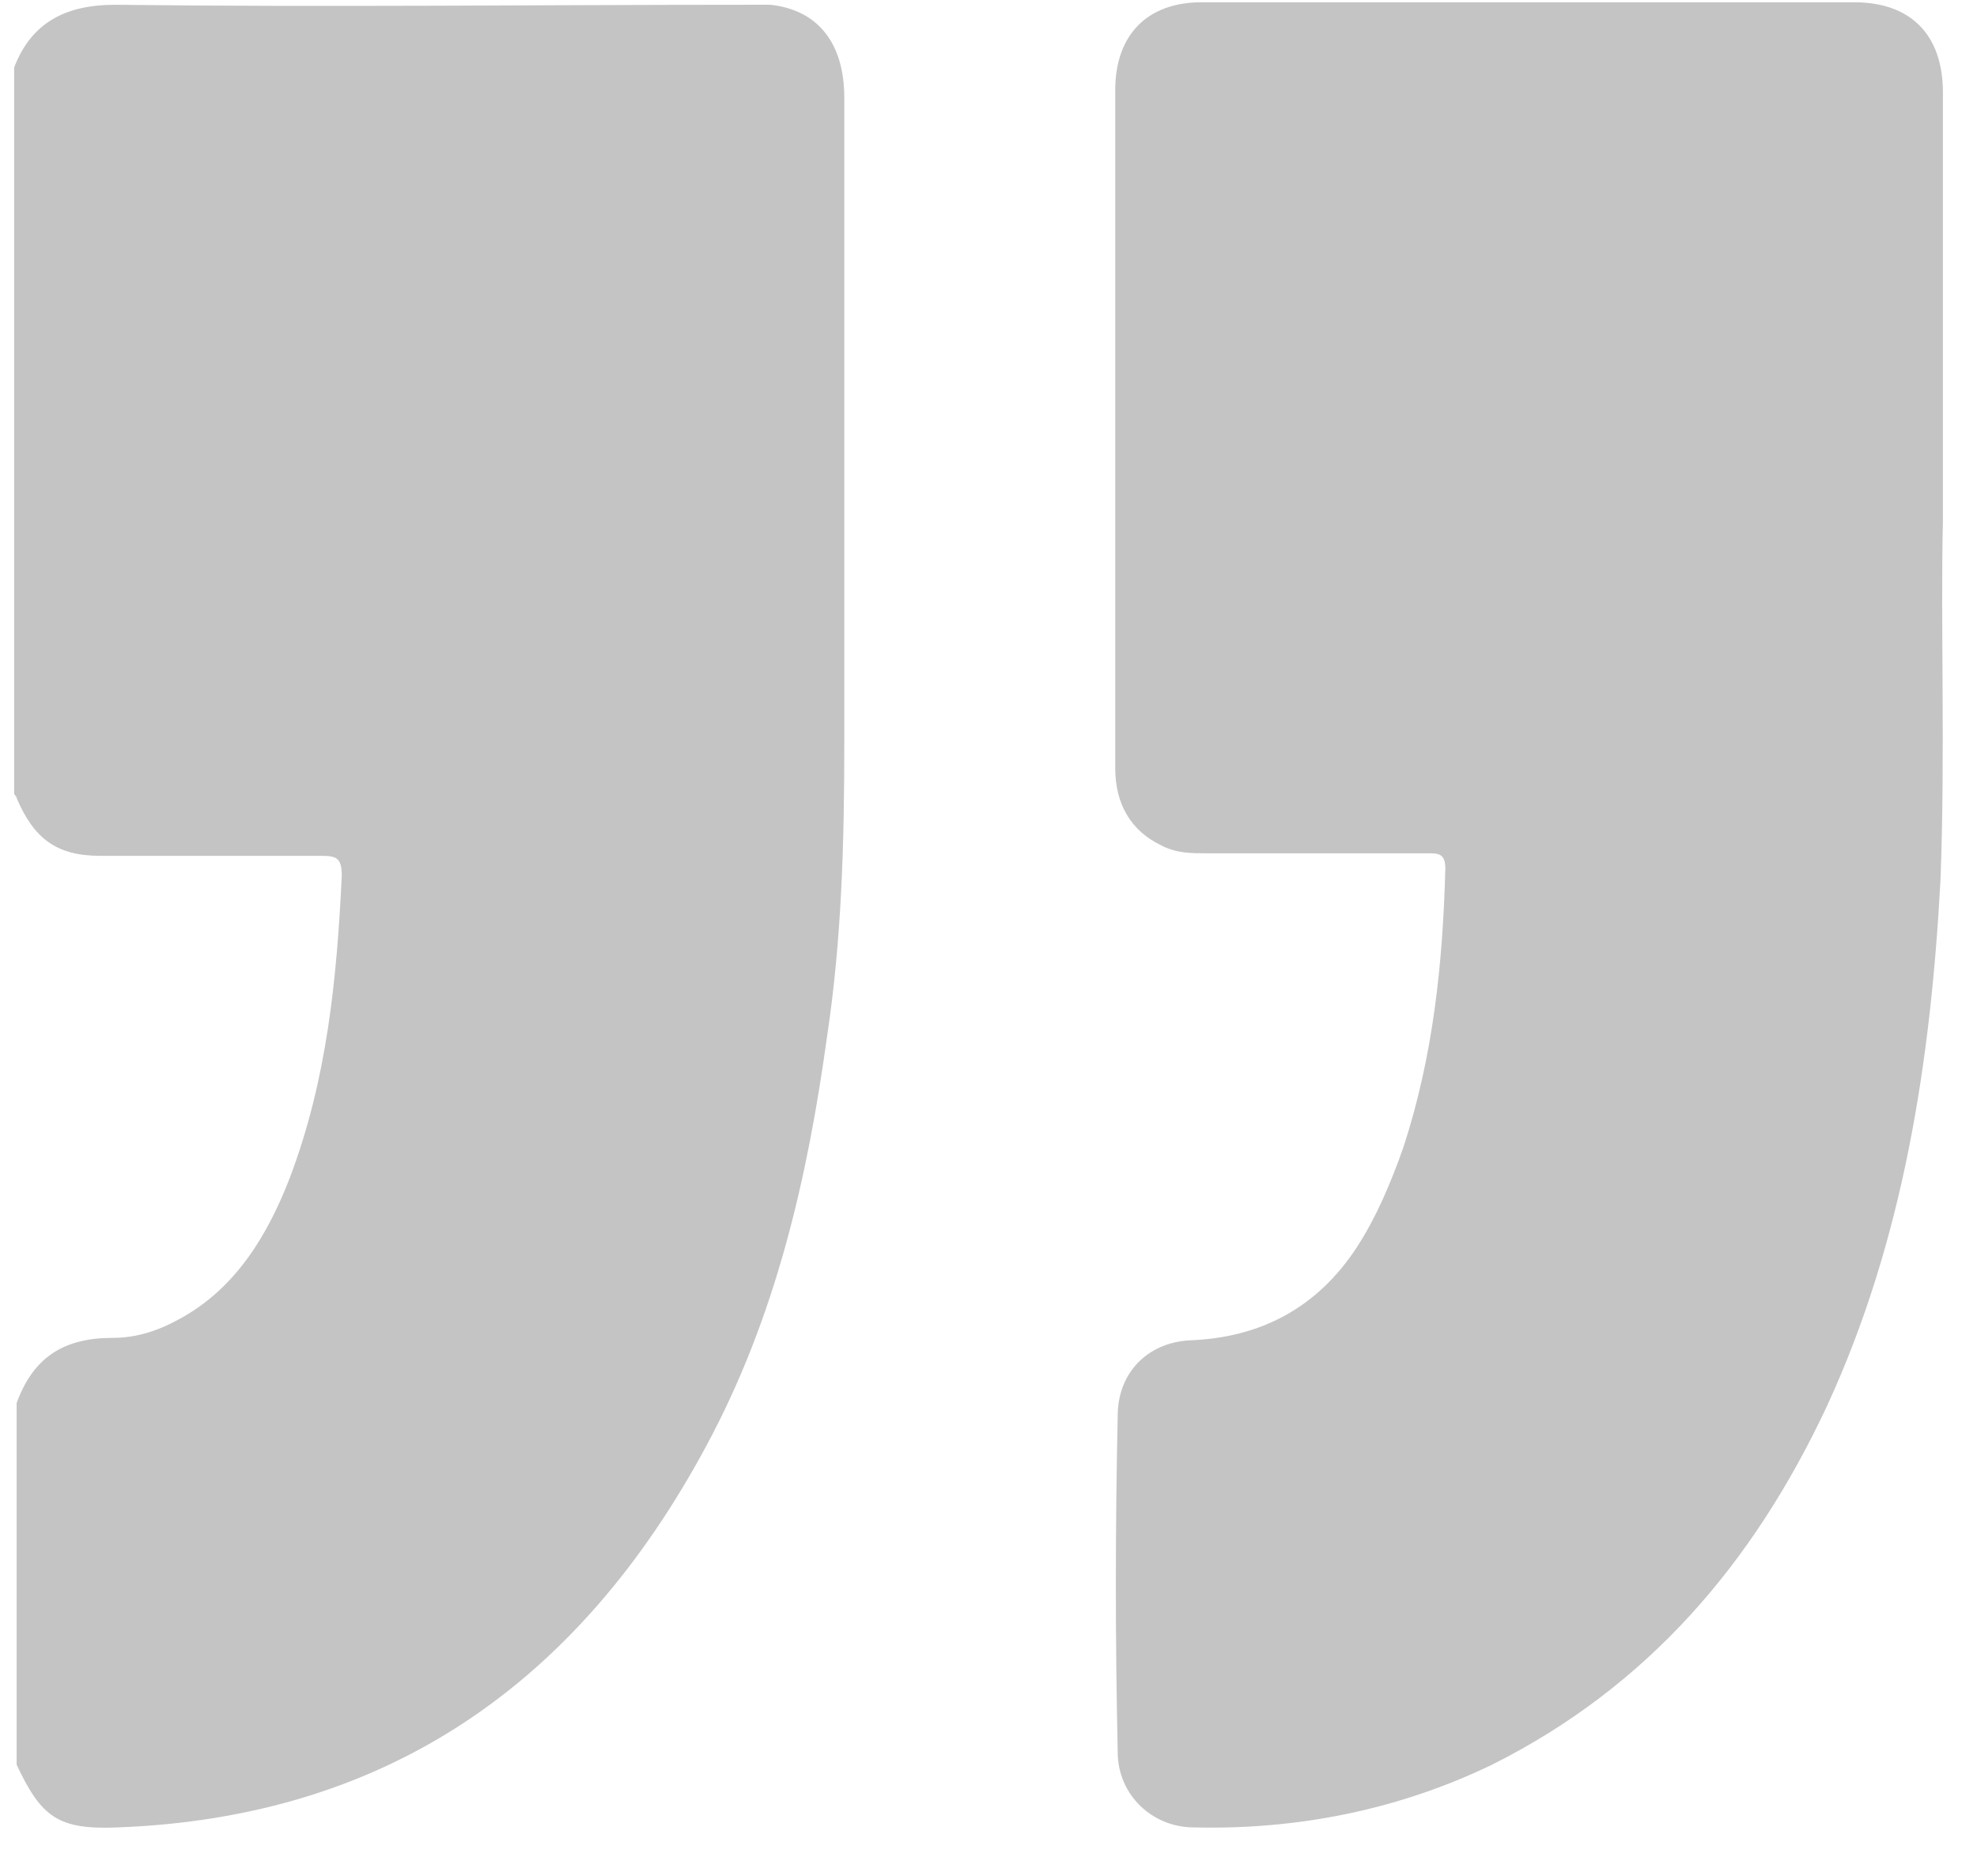 <svg width="39" height="37" viewBox="0 0 39 37" fill="none" xmlns="http://www.w3.org/2000/svg">
<path d="M0.328 34.807C0.328 32.43 0.328 30.053 0.328 27.676C0.668 26.735 1.3 26.389 2.223 26.389C2.709 26.389 3.146 26.24 3.584 25.992C4.653 25.398 5.284 24.358 5.722 23.219C6.451 21.288 6.645 19.307 6.742 17.277C6.742 16.931 6.645 16.881 6.353 16.881C4.896 16.881 3.438 16.881 1.98 16.881C1.105 16.881 0.668 16.534 0.328 15.742C0.328 15.693 0.279 15.693 0.279 15.643C0.279 10.889 0.279 6.136 0.279 1.332C0.619 0.441 1.3 0.094 2.272 0.094C6.451 0.144 10.581 0.094 14.76 0.094C14.906 0.094 15.052 0.094 15.197 0.094C16.121 0.193 16.655 0.837 16.655 1.926C16.655 6.185 16.655 10.394 16.655 14.653C16.655 16.584 16.607 18.515 16.315 20.446C15.926 23.269 15.295 25.992 13.934 28.518C11.407 33.222 7.617 35.847 2.32 36.045C1.154 36.094 0.814 35.847 0.328 34.807Z" fill="#C4C4C4"/>
<path d="M38.328 10.245C38.279 12.325 38.376 14.851 38.279 17.376C38.085 20.942 37.55 24.457 36.044 27.726C34.586 30.845 32.497 33.272 29.435 34.807C27.589 35.698 25.596 36.094 23.555 36.045C22.729 36.045 22.049 35.401 22.049 34.559C22 32.331 22 30.152 22.049 27.924C22.049 27.082 22.632 26.488 23.458 26.438C24.867 26.389 25.985 25.794 26.763 24.606C27.151 24.012 27.443 23.318 27.686 22.625C28.269 20.843 28.463 19.01 28.512 17.129C28.512 16.831 28.366 16.831 28.172 16.831C26.714 16.831 25.256 16.831 23.798 16.831C23.507 16.831 23.215 16.831 22.924 16.683C22.292 16.386 22 15.841 22 15.148C22 10.691 22 6.234 22 1.778C22 0.688 22.632 0.045 23.701 0.045C27.977 0.045 32.302 0.045 36.578 0.045C37.696 0.045 38.328 0.688 38.328 1.827C38.328 4.551 38.328 7.175 38.328 10.245Z" fill="#C4C4C4"/>
</svg>
